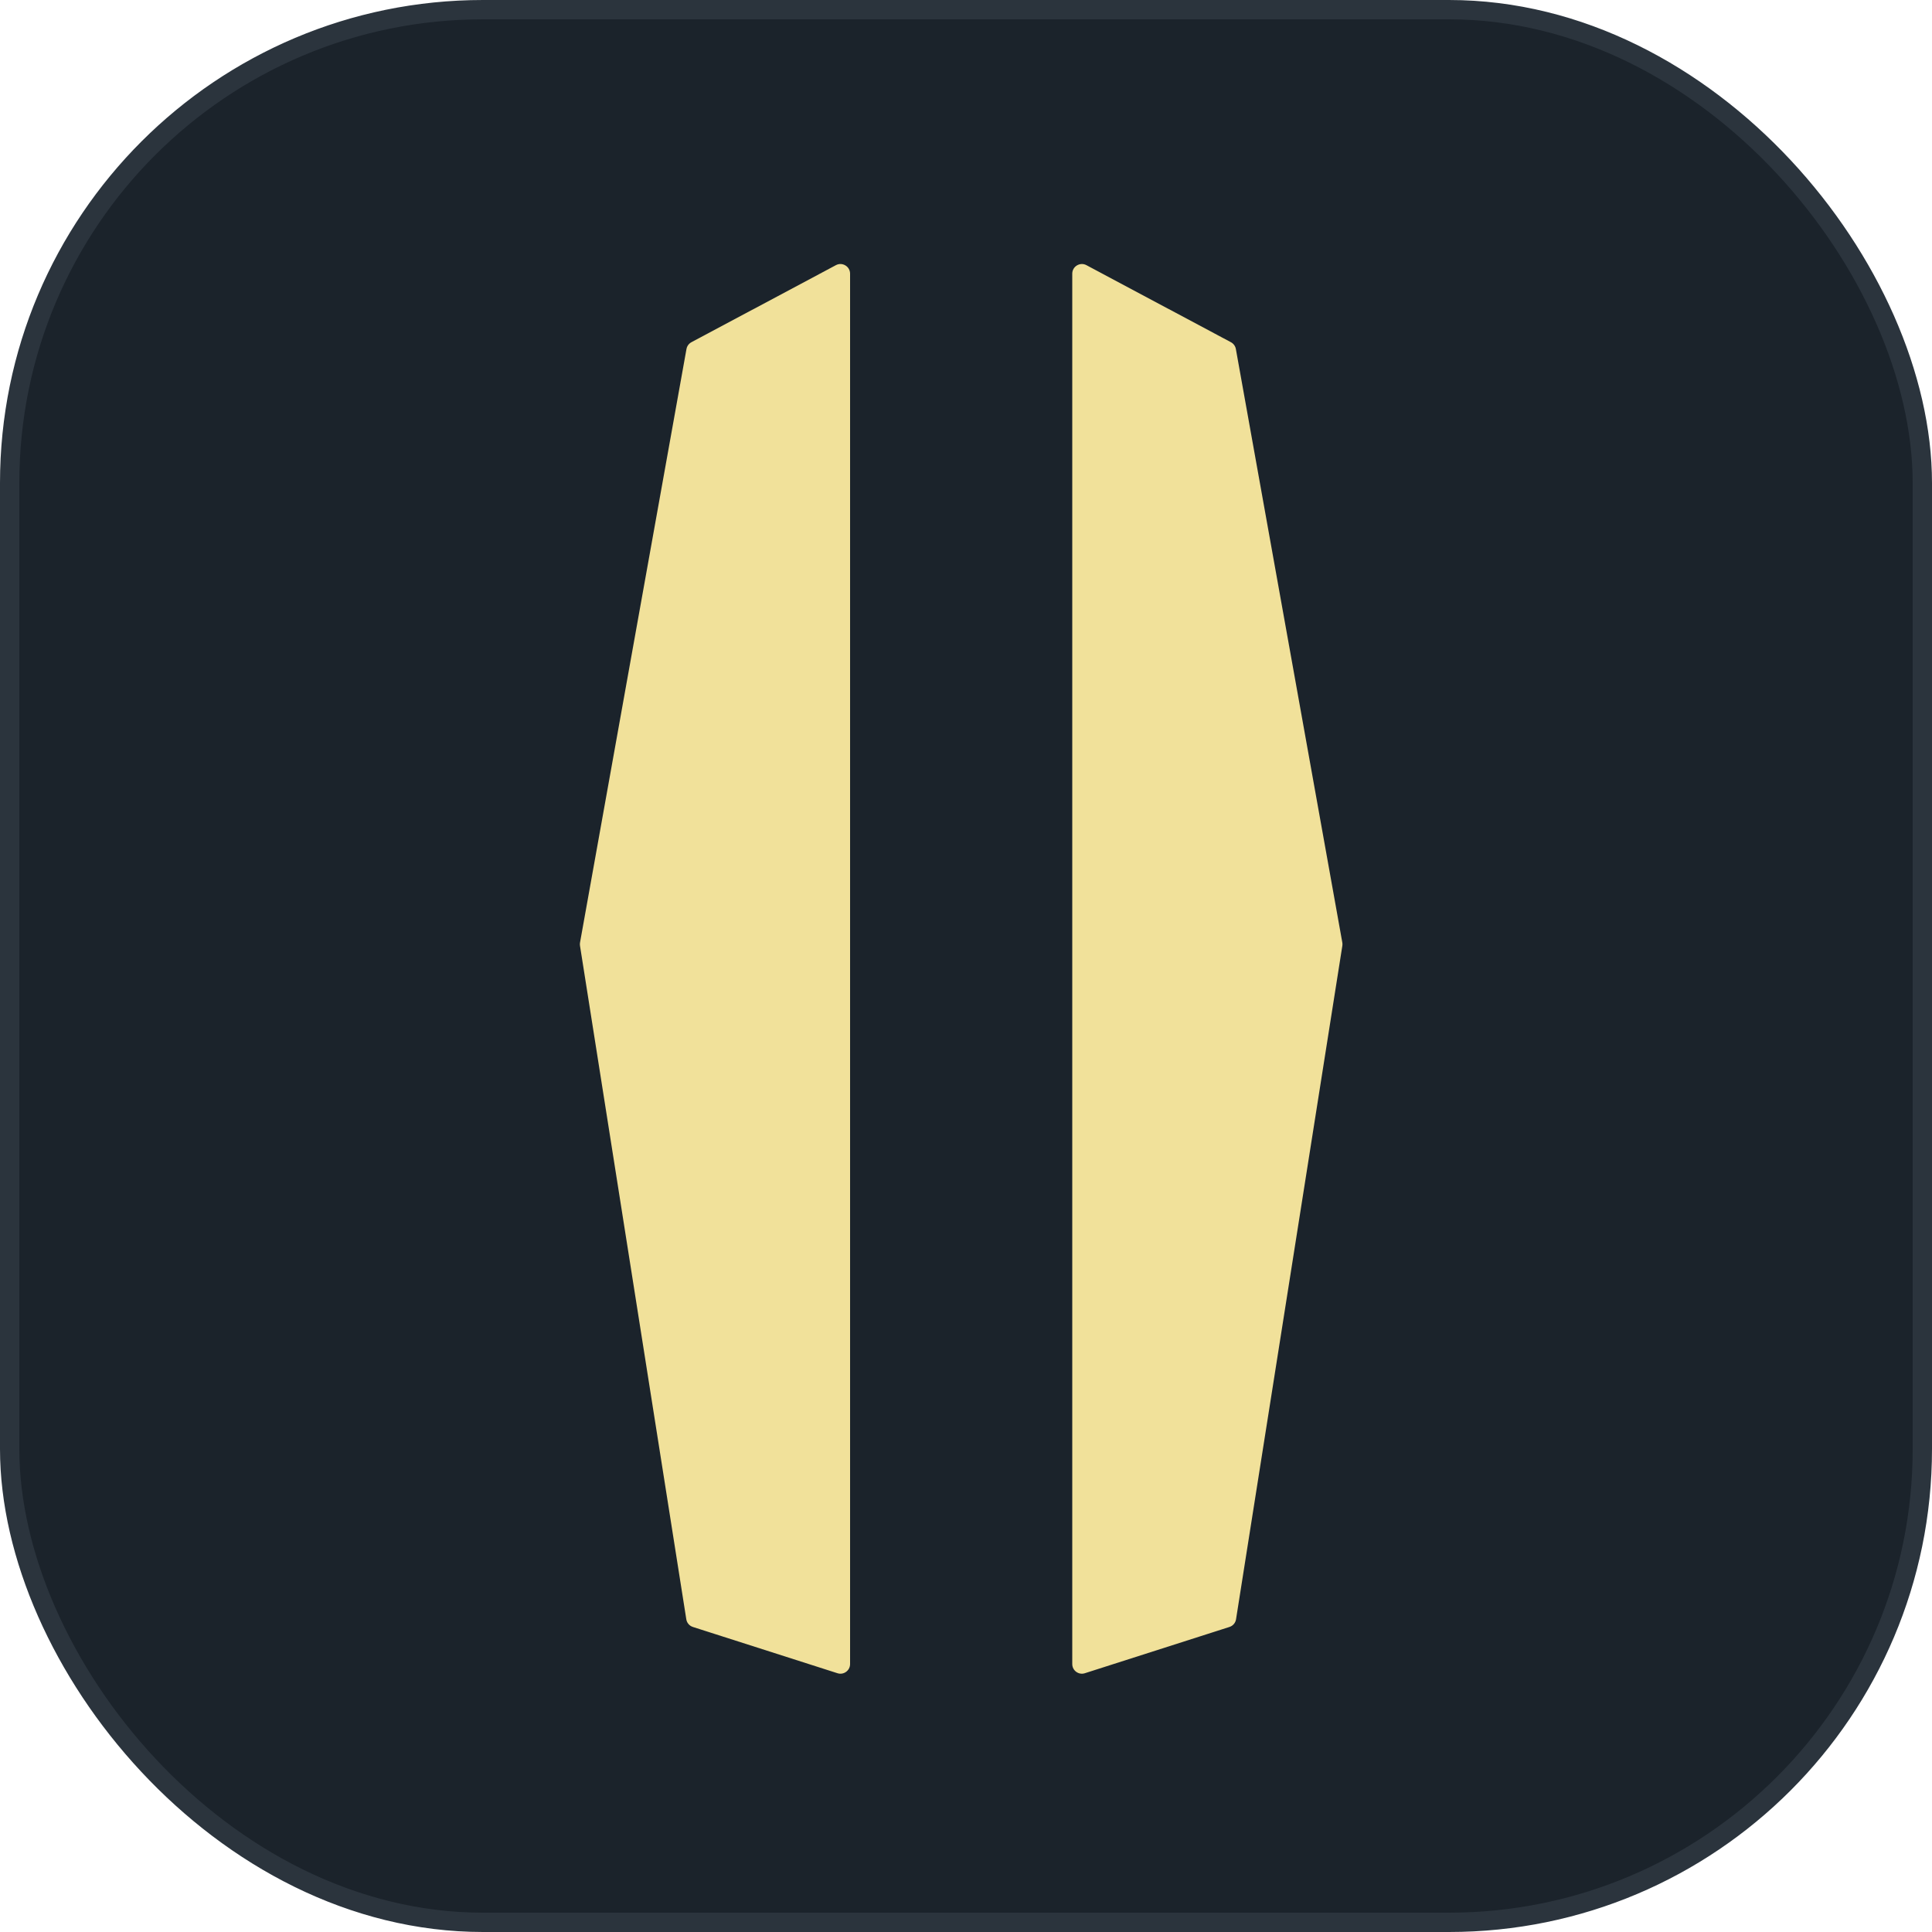 <svg width="200" height="200" viewBox="0 0 200 200" fill="none" xmlns="http://www.w3.org/2000/svg">
<rect x="1" y="1" width="198" height="198" rx="49" fill="#1B232B" stroke="#2B343D" stroke-width="2"/>
<path d="M110.5 28.333C110.5 27.201 111.707 26.477 112.706 27.01L127.658 34.984C128.013 35.174 128.275 35.496 128.39 35.877L128.429 36.043L139.448 97.483C139.478 97.648 139.479 97.817 139.453 97.982L128.448 167.705C128.371 168.195 128.058 168.61 127.619 168.821L127.424 168.899L112.457 173.688C111.489 173.998 110.5 173.276 110.5 172.26V28.333Z" fill="#F1E19A" stroke="#1B232B"/>
<path d="M88.5 28.333C88.5 27.201 87.293 26.477 86.294 27.01L71.342 34.984C70.987 35.174 70.725 35.496 70.61 35.877L70.571 36.043L59.552 97.483C59.522 97.648 59.521 97.817 59.547 97.982L70.552 167.705C70.629 168.195 70.942 168.61 71.381 168.821L71.576 168.899L86.543 173.688C87.511 173.998 88.5 173.276 88.5 172.26V28.333Z" fill="#F1E19A" stroke="#1B232B"/>
</svg>
